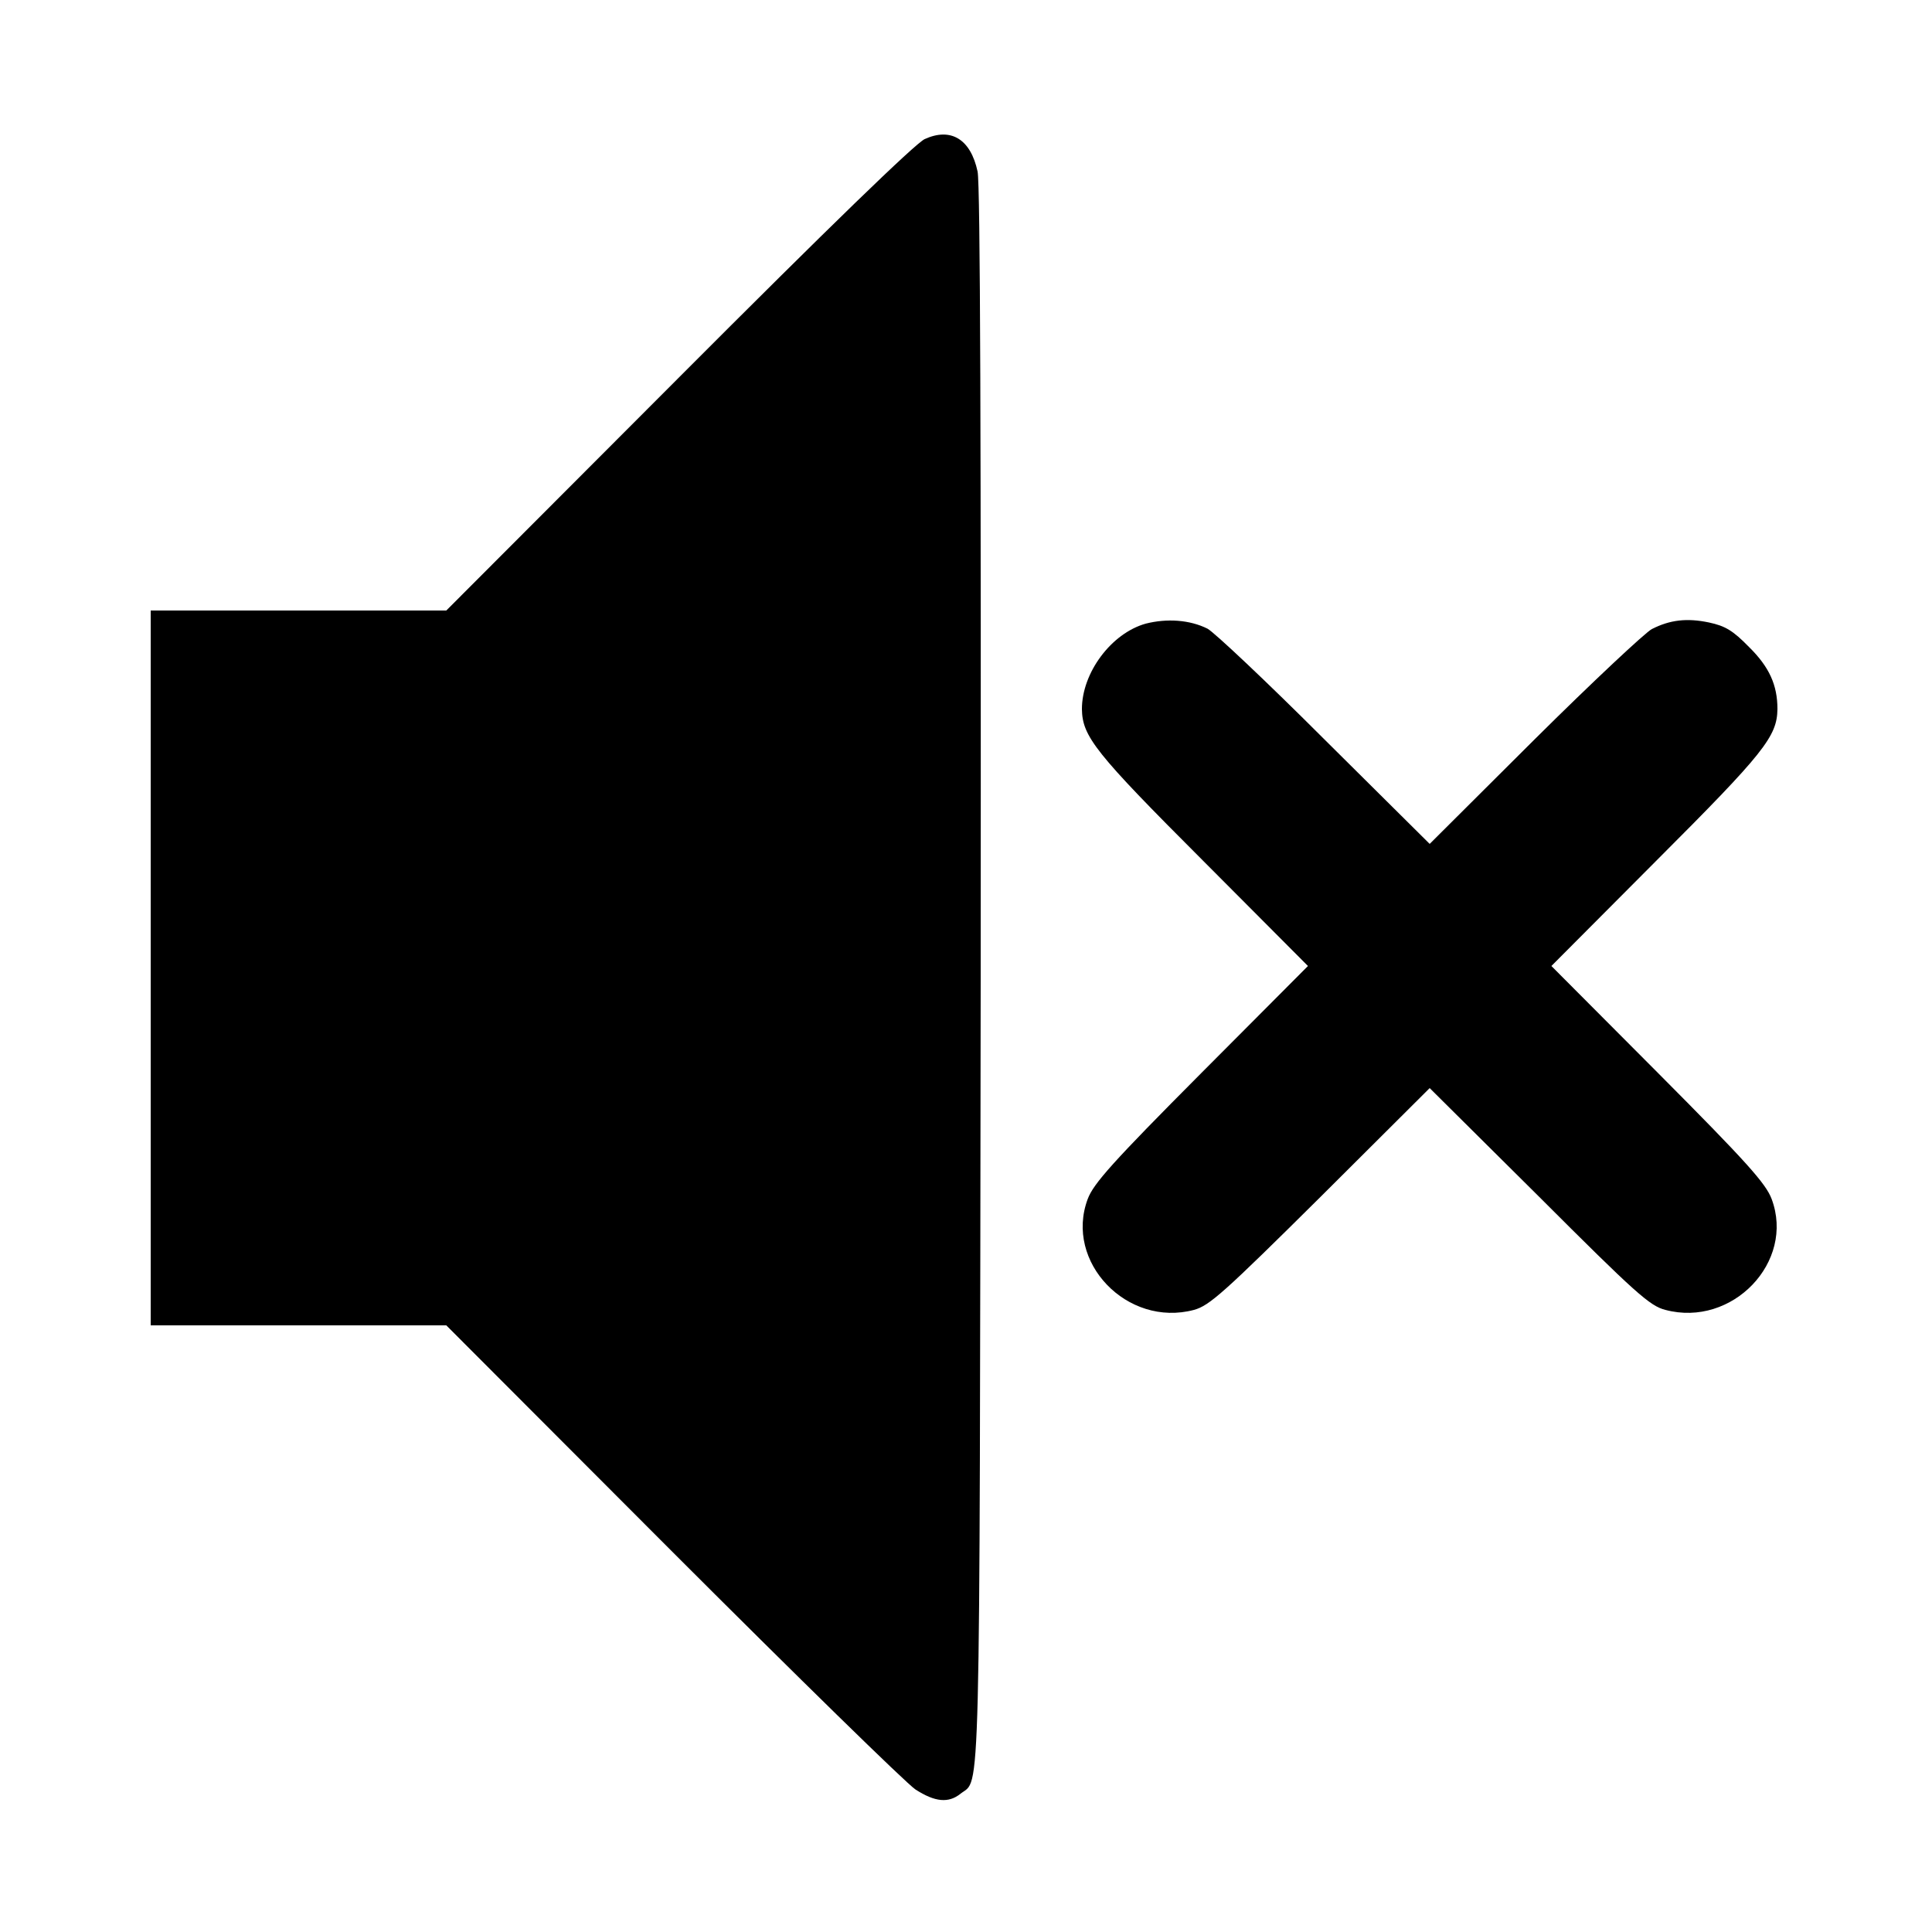 <svg xmlns="http://www.w3.org/2000/svg" version="1.0" viewBox="0 0 500 500"><path d="M239.3 36c-2.5 1.2-24.3 22.3-63.8 61.9l-60 60.1H39v185h76.5l58.5 58.6c32.2 32.2 60.5 59.9 62.9 61.5 5.1 3.3 8.6 3.6 11.7 1.1 5.2-4.1 4.9 8.1 5.2-210.7.1-140.6-.1-205.6-.8-209.1-1.8-8.4-6.9-11.5-13.7-8.4zM296.5 161.4c-8.9 2.5-16.5 12.7-16.5 22.1.1 7.1 3.4 11.3 31.3 39.2l27.2 27.3-27.6 27.7c-23 23.1-27.9 28.6-29.4 32.6-6.1 16.3 10.2 33.3 27.5 28.7 4-1.1 7.7-4.4 32.8-29.3l28.2-28.1 28.3 28.1c25 25 28.7 28.3 32.7 29.3 17.3 4.6 33.6-12.4 27.5-28.7-1.5-4-6.4-9.5-29.4-32.6L401.5 250l27.2-27.3c27.9-27.9 31.2-32.1 31.3-39.2 0-6.2-2.1-10.9-7.4-16.1-4.1-4.2-6.1-5.4-10.3-6.3-5.7-1.2-10.1-.7-14.8 1.7-1.6.8-15.3 13.6-30.3 28.5L370 218.4l-27.3-27.1c-14.9-14.9-28.5-27.7-30.2-28.6-4.6-2.3-10.5-2.7-16-1.3z"/></svg>